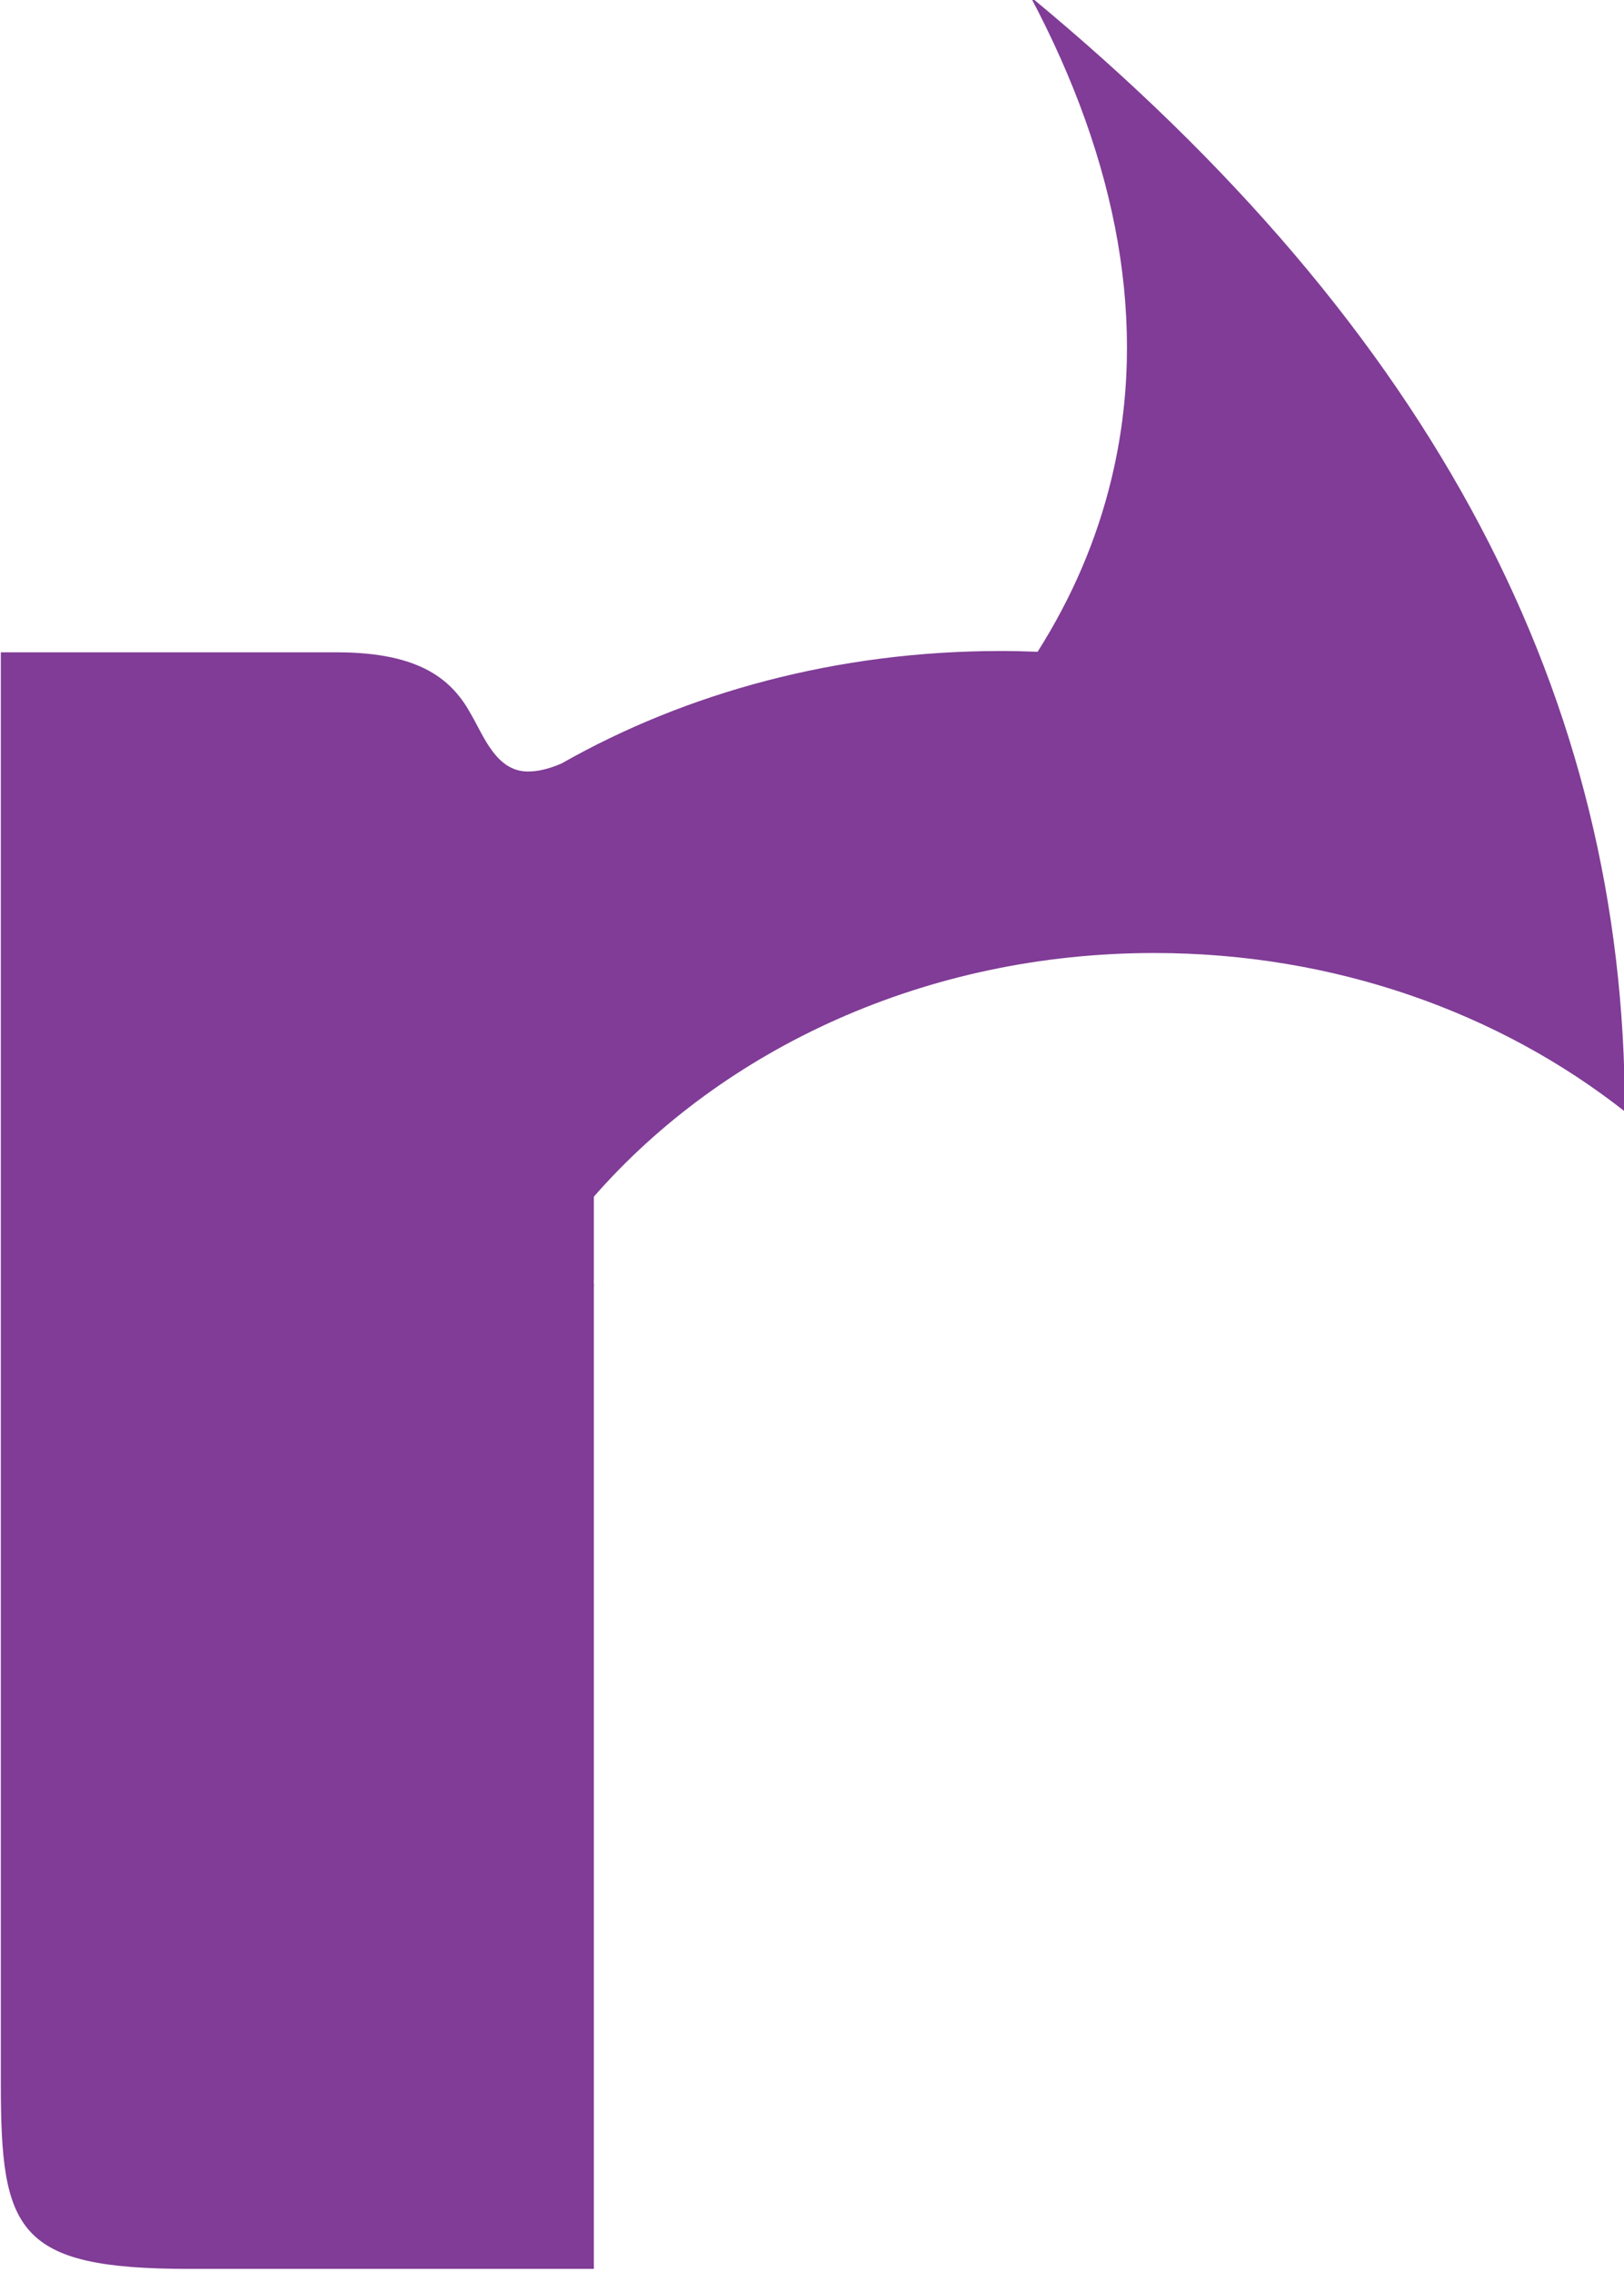 <?xml version="1.0" encoding="utf-8"?>
<!-- Generator: Adobe Illustrator 15.0.0, SVG Export Plug-In . SVG Version: 6.00 Build 0)  -->
<!DOCTYPE svg PUBLIC "-//W3C//DTD SVG 1.1//EN" "http://www.w3.org/Graphics/SVG/1.1/DTD/svg11.dtd">
<svg version="1.1" id="Layer_1" xmlns="http://www.w3.org/2000/svg" xmlns:xlink="http://www.w3.org/1999/xlink" x="0px" y="0px"
	 width="383.78px" height="536.71px" viewBox="0 0 383.78 536.71" enable-background="new 0 0 383.78 536.71" xml:space="preserve">
<path fill="#803C96" d="M243.532-0.767c20.675,38.958,27.929,77.59,19.099,113.981c-3.48,14.431-9.361,28.013-17.427,40.745
	c-2.872-0.112-5.78-0.183-8.729-0.183c-38.59,0-74.335,9.839-103.768,26.567c-2.64,1.145-5.326,1.9-7.936,1.9
	c-7.43,0-10.365-8.171-13.367-13.354c-4.435-8.157-11.83-14.804-31.872-14.804H0.197v338.121c0,34.825,3.693,43.737,44.495,43.737
	h95.649V408.49v-29.615v-2.524v-72.464c0.115-0.102-0.123-1.383,0-1.481v-19.741c30.643-35,78.548-57.55,132.426-57.55
	c42.698,0,81.635,14.154,111.211,37.438C383.979,165.175,339.413,78.466,243.532-0.767z"/>
</svg>
